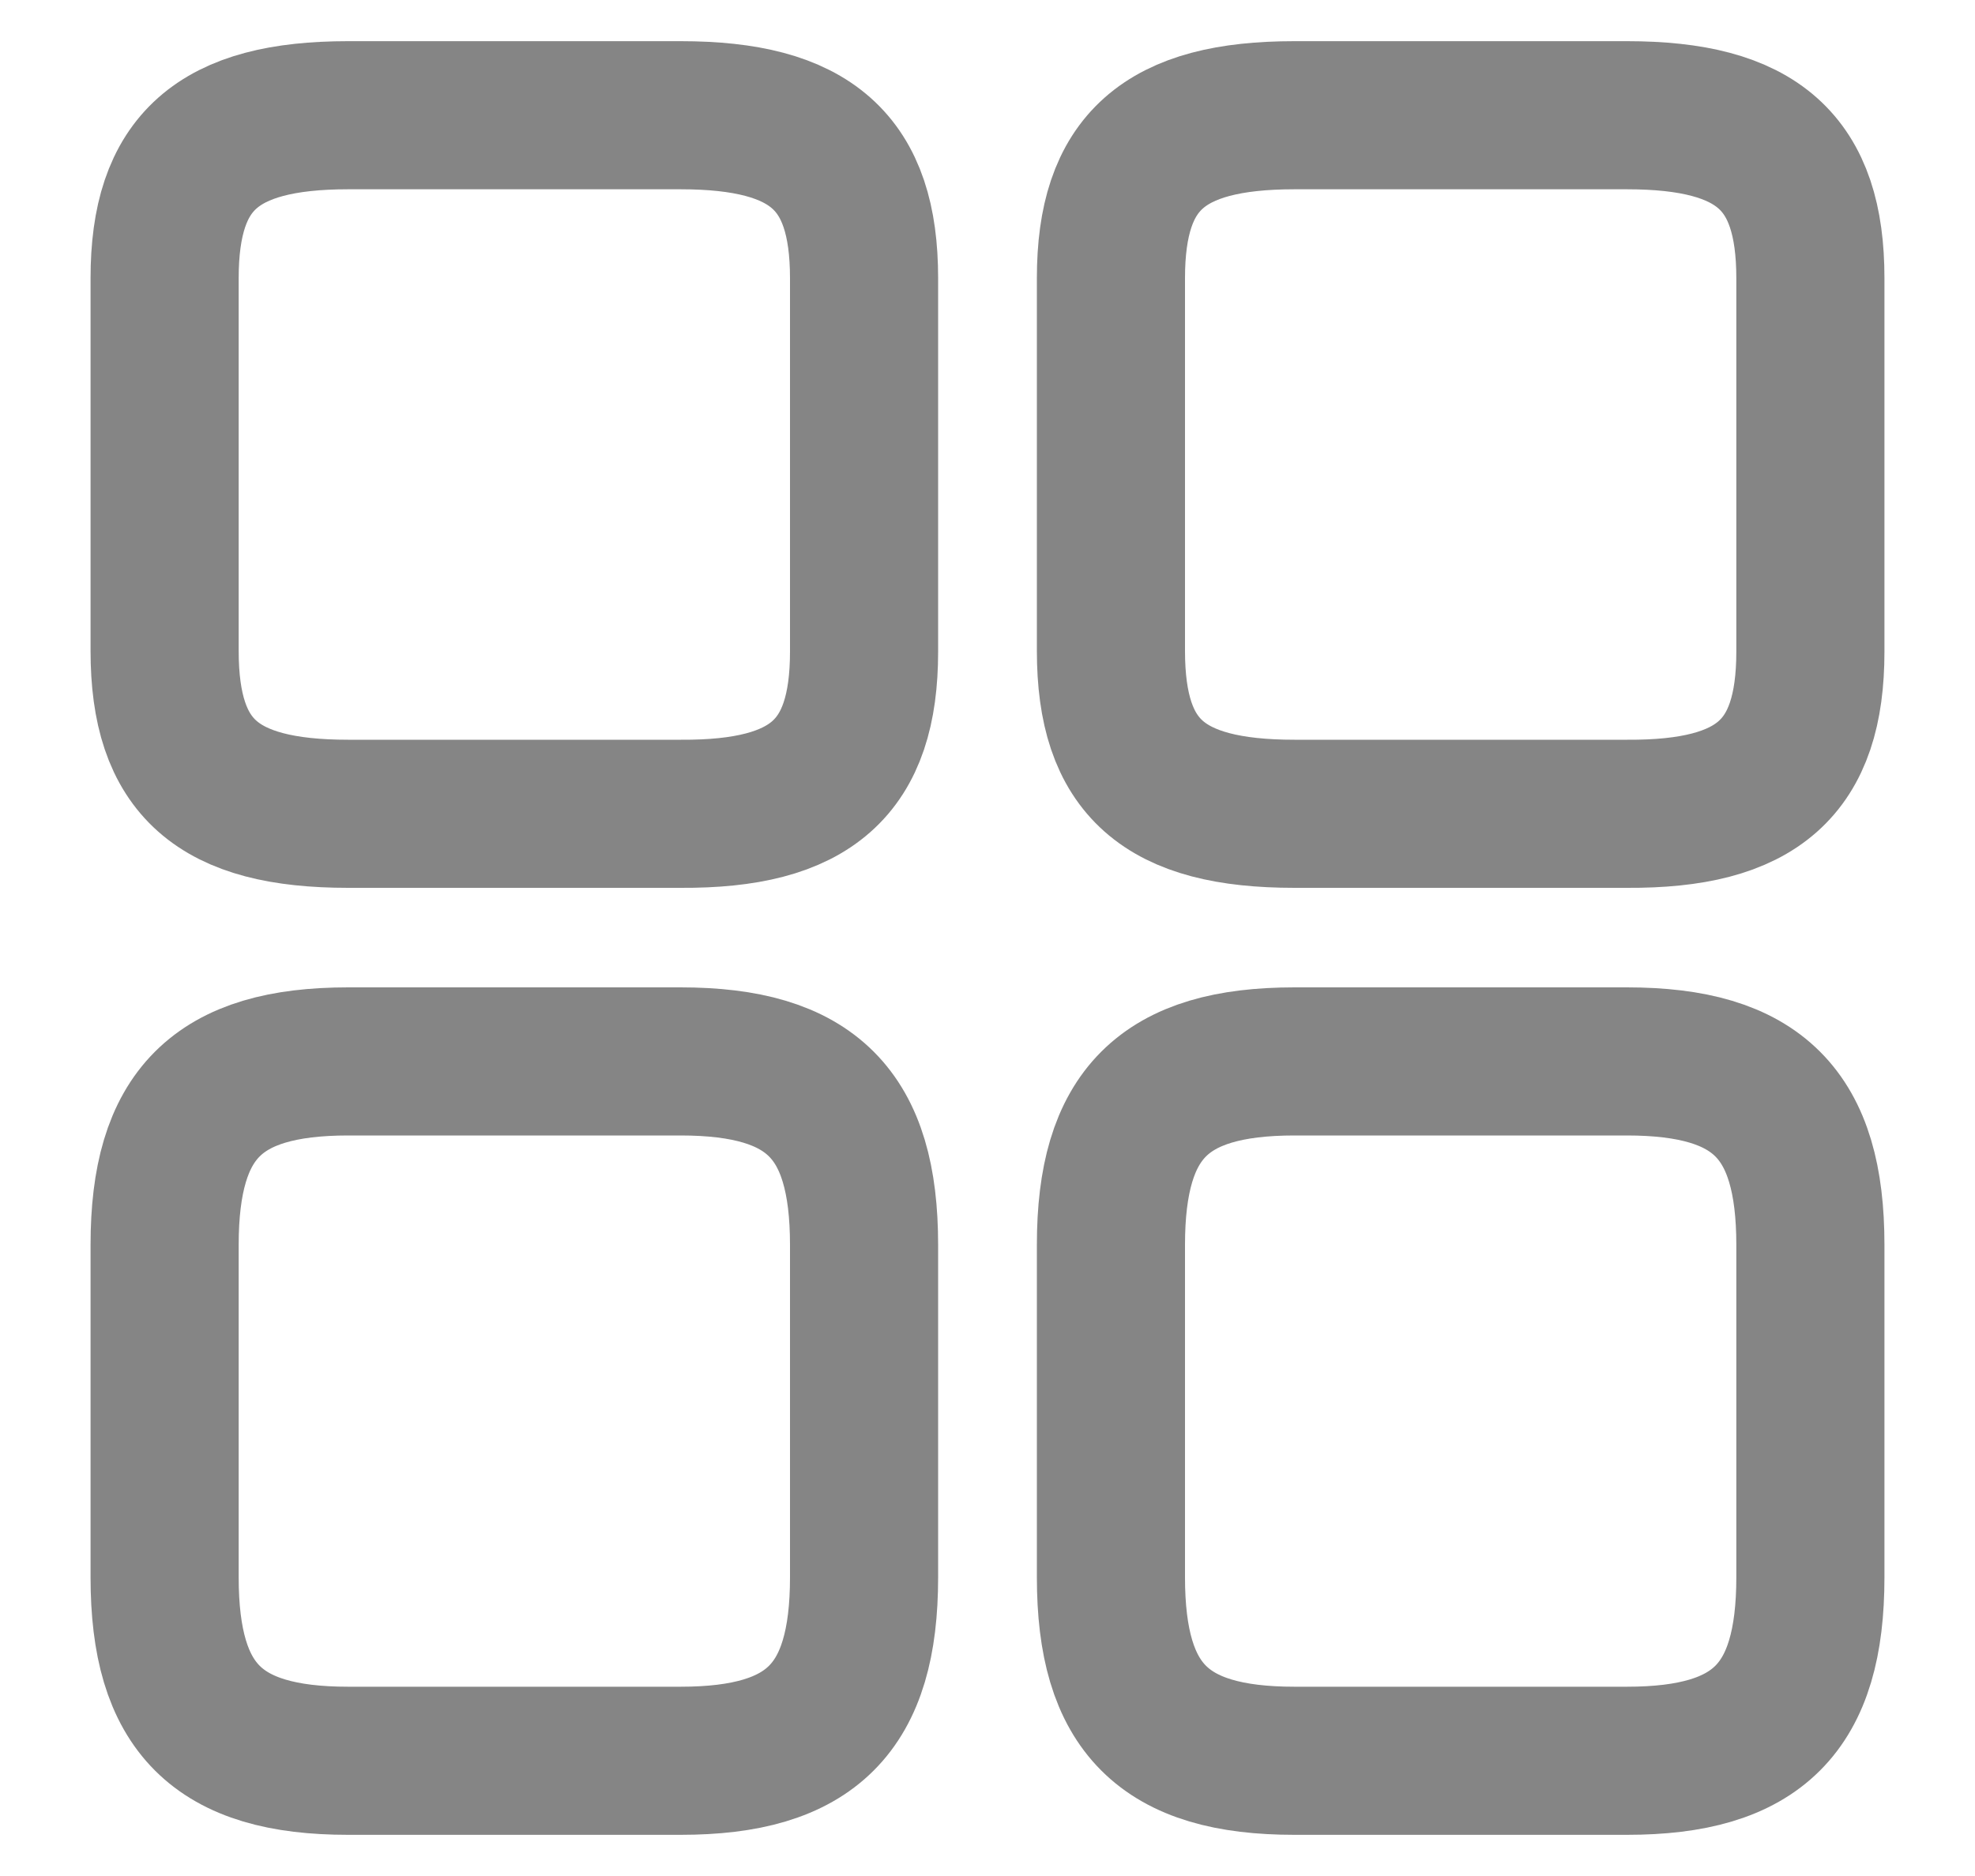 <svg width="20" height="19" viewBox="0 0 20 19" fill="none" xmlns="http://www.w3.org/2000/svg">
<path d="M18.333 6.6V2.817C18.333 1.642 17.8 1.167 16.475 1.167H13.108C11.783 1.167 11.25 1.642 11.25 2.817V6.592C11.25 7.775 11.783 8.242 13.108 8.242H16.475C17.8 8.25 18.333 7.775 18.333 6.6Z" stroke="#858585" stroke-width="1.5" stroke-linecap="round" stroke-linejoin="round"/>
<path d="M18.333 15.975V12.608C18.333 11.283 17.8 10.75 16.475 10.75H13.108C11.783 10.75 11.25 11.283 11.25 12.608V15.975C11.25 17.3 11.783 17.833 13.108 17.833H16.475C17.8 17.833 18.333 17.3 18.333 15.975Z" stroke="#858585" stroke-width="1.5" stroke-linecap="round" stroke-linejoin="round"/>
<path d="M8.75 6.6V2.817C8.75 1.642 8.217 1.167 6.892 1.167H3.525C2.2 1.167 1.667 1.642 1.667 2.817V6.592C1.667 7.775 2.2 8.242 3.525 8.242H6.892C8.217 8.25 8.75 7.775 8.75 6.6Z" stroke="#858585" stroke-width="1.5" stroke-linecap="round" stroke-linejoin="round"/>
<path d="M8.75 15.975V12.608C8.75 11.283 8.217 10.75 6.892 10.75H3.525C2.2 10.75 1.667 11.283 1.667 12.608V15.975C1.667 17.3 2.2 17.833 3.525 17.833H6.892C8.217 17.833 8.75 17.3 8.75 15.975Z" stroke="#858585" stroke-width="1.5" stroke-linecap="round" stroke-linejoin="round"/>
</svg>
